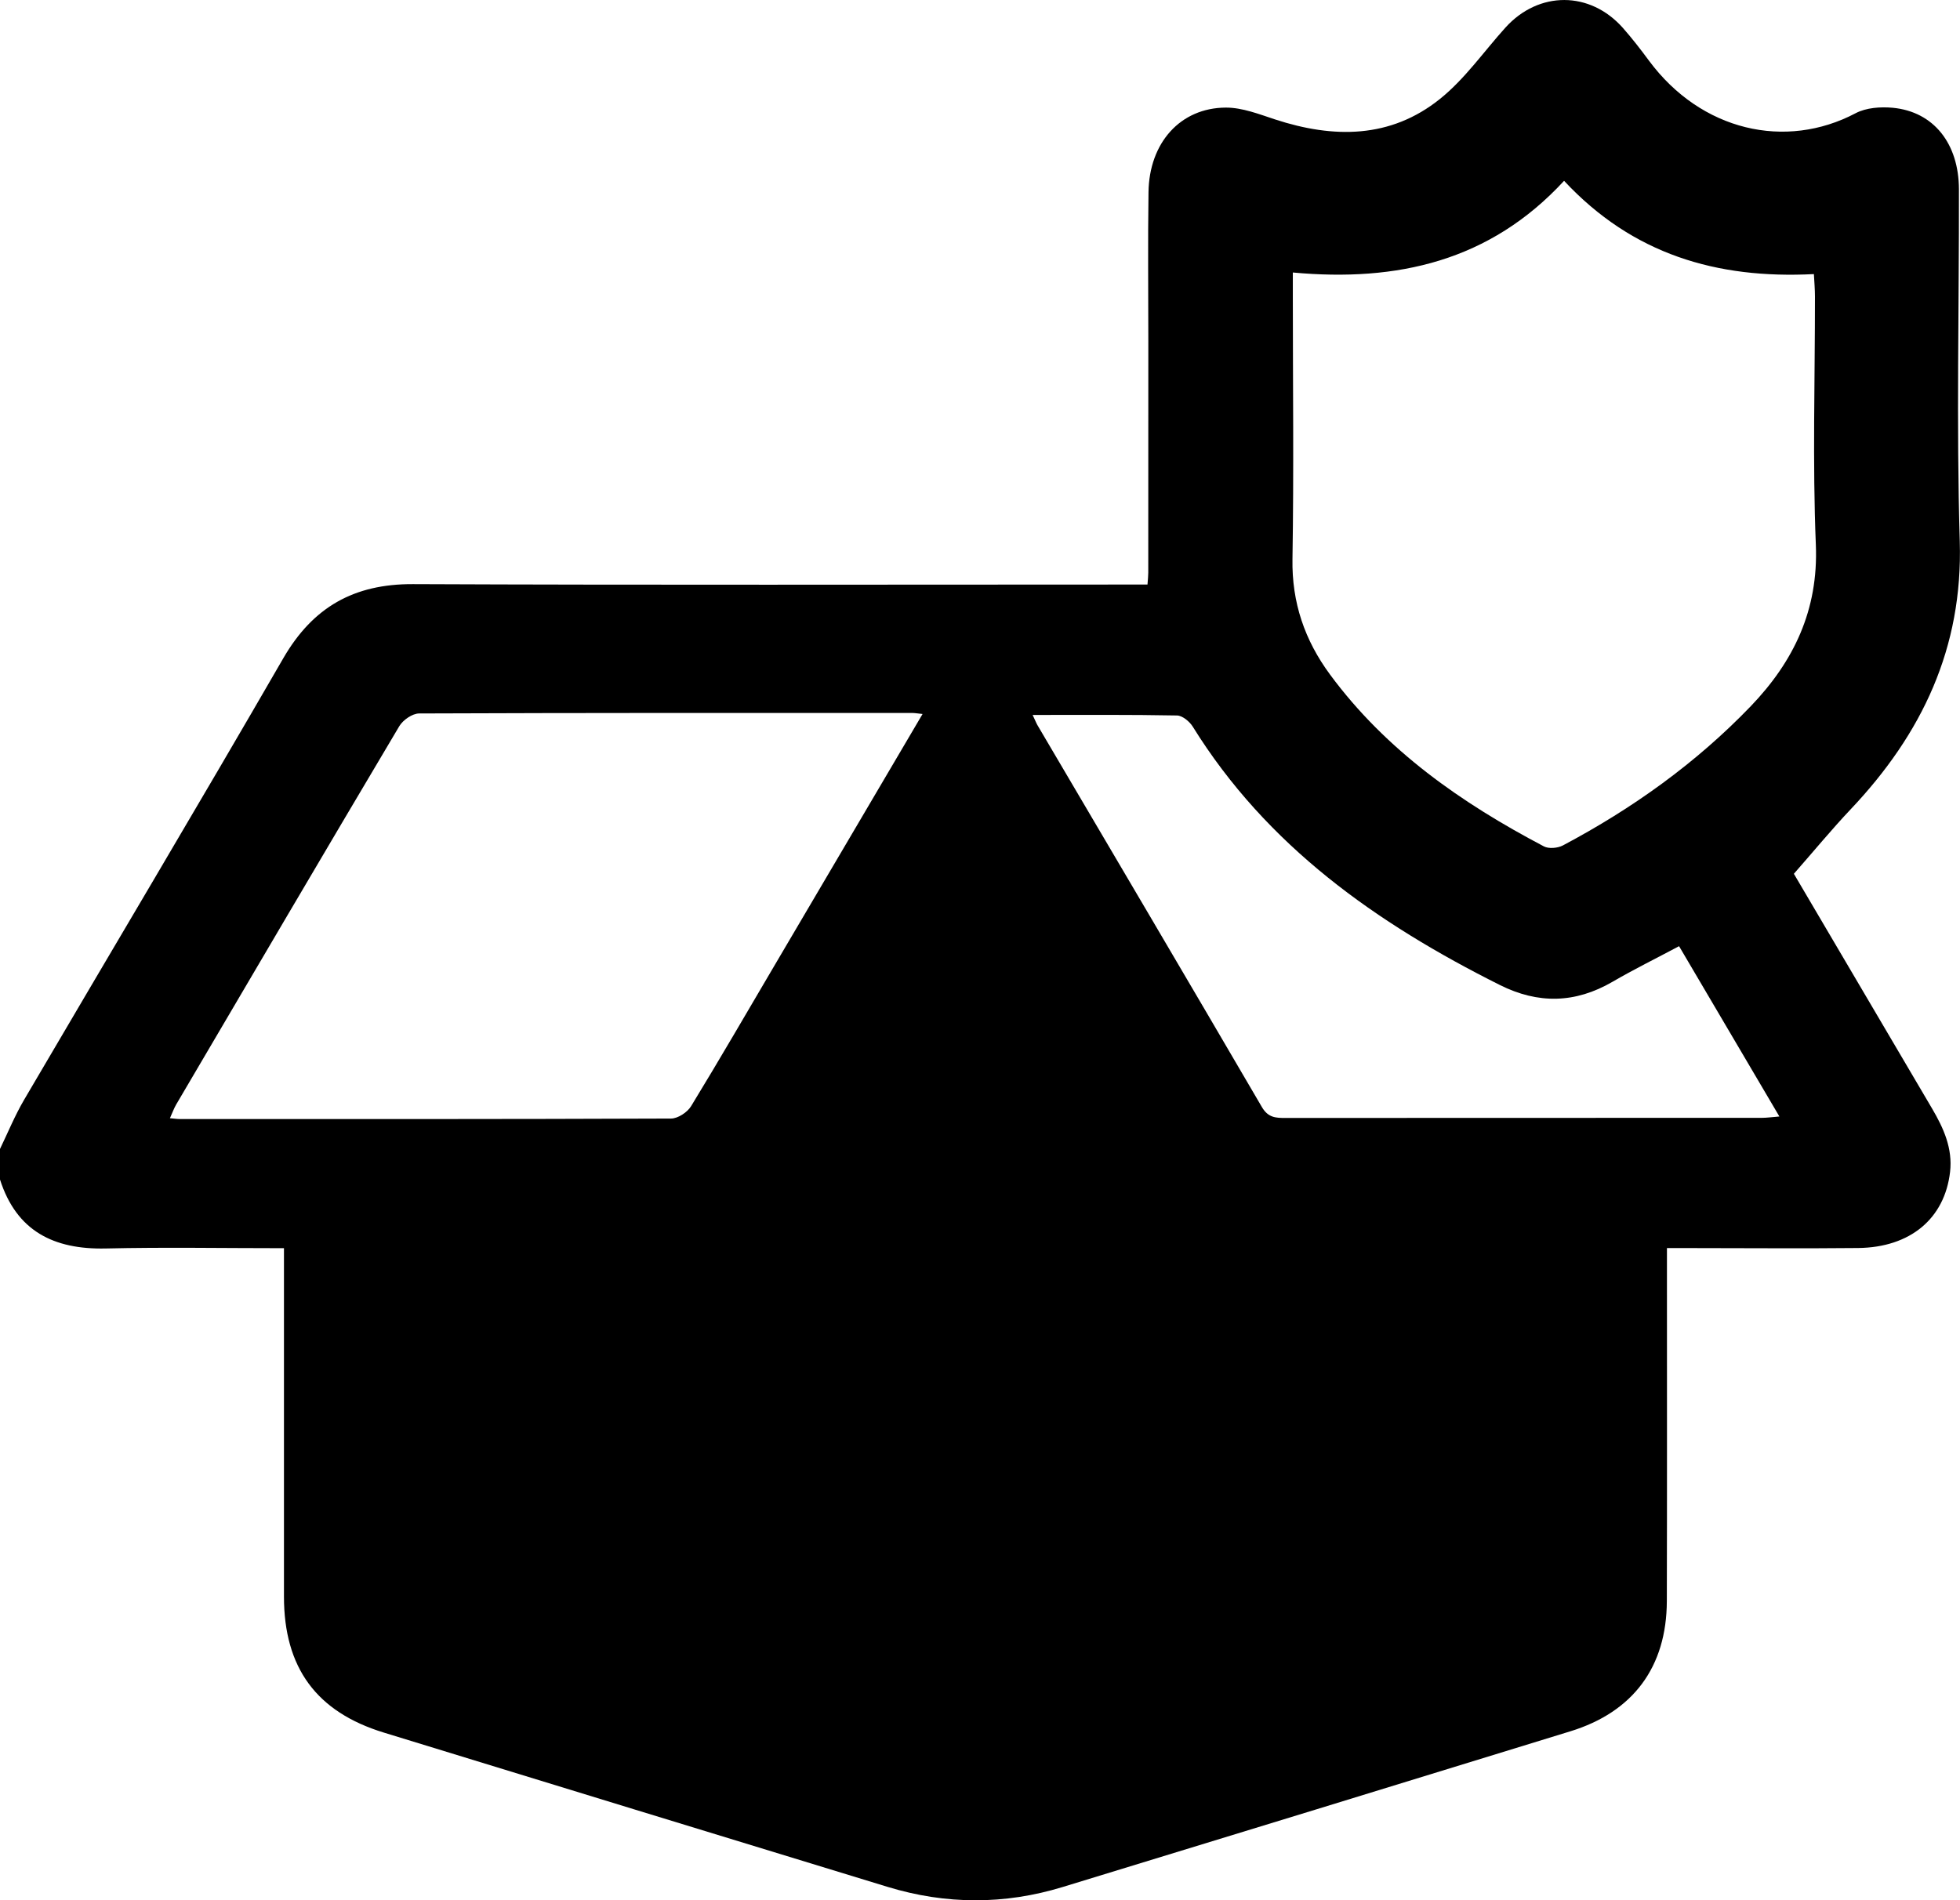 <svg width="33" height="32" viewBox="0 0 33 32" fill="none" xmlns="http://www.w3.org/2000/svg">
<g clip-path="url(#clip0_25_2776)">
<path d="M0 19.864C0 19.693 0 19.521 0 19.349C0.134 19.071 0.251 18.785 0.407 18.519C1.86 16.04 3.333 13.572 4.771 11.083C5.27 10.222 5.961 9.833 6.952 9.837C10.935 9.854 14.918 9.844 18.902 9.844C19.037 9.844 19.173 9.844 19.32 9.844C19.327 9.748 19.333 9.696 19.333 9.645C19.334 8.346 19.334 7.047 19.334 5.749C19.334 4.911 19.325 4.074 19.337 3.237C19.348 2.405 19.873 1.815 20.639 1.812C20.917 1.811 21.199 1.923 21.471 2.012C22.453 2.333 23.411 2.335 24.243 1.667C24.664 1.33 24.983 0.867 25.349 0.462C25.91 -0.156 26.771 -0.154 27.324 0.47C27.48 0.647 27.625 0.834 27.765 1.024C28.641 2.204 30.061 2.531 31.244 1.906C31.42 1.813 31.663 1.796 31.868 1.815C32.554 1.88 32.981 2.415 32.982 3.19C32.986 5.164 32.938 7.141 32.996 9.115C33.05 10.913 32.359 12.361 31.16 13.628C30.837 13.97 30.537 14.335 30.203 14.715C30.943 15.973 31.737 17.322 32.532 18.672C32.724 18.999 32.878 19.34 32.833 19.734C32.743 20.521 32.163 21.007 31.287 21.017C30.331 21.027 29.377 21.018 28.421 21.018C28.308 21.018 28.196 21.018 28.066 21.018C28.066 21.199 28.066 21.327 28.066 21.455C28.066 23.291 28.069 25.126 28.064 26.962C28.061 28.073 27.497 28.832 26.436 29.157C23.589 30.033 20.741 30.908 17.892 31.778C16.912 32.078 15.925 32.075 14.945 31.776C12.116 30.913 9.289 30.044 6.461 29.177C5.326 28.829 4.781 28.084 4.781 26.887C4.78 25.063 4.781 23.237 4.781 21.413C4.781 21.289 4.781 21.165 4.781 21.02C3.748 21.02 2.761 21.002 1.775 21.025C0.904 21.043 0.278 20.732 0 19.864ZM26.334 3.045C25.084 4.4 23.523 4.751 21.767 4.589C21.767 4.744 21.767 4.859 21.767 4.974C21.767 6.454 21.785 7.934 21.761 9.413C21.748 10.147 21.968 10.783 22.393 11.359C23.338 12.64 24.607 13.524 25.995 14.254C26.077 14.297 26.227 14.283 26.313 14.238C27.486 13.616 28.556 12.851 29.478 11.892C30.202 11.137 30.617 10.273 30.573 9.177C30.516 7.786 30.559 6.389 30.558 4.995C30.558 4.872 30.547 4.748 30.54 4.616C28.902 4.7 27.487 4.282 26.334 3.045ZM15.533 12.024C15.445 12.015 15.405 12.007 15.364 12.007C12.595 12.006 9.827 12.004 7.057 12.015C6.943 12.015 6.785 12.125 6.723 12.229C5.463 14.349 4.216 16.475 2.966 18.601C2.927 18.668 2.901 18.744 2.861 18.831C2.938 18.838 2.979 18.845 3.022 18.845C5.78 18.846 8.539 18.848 11.297 18.837C11.413 18.837 11.574 18.731 11.636 18.628C12.117 17.841 12.578 17.043 13.046 16.249C13.867 14.856 14.687 13.462 15.533 12.024ZM17.386 12.04C17.433 12.138 17.447 12.177 17.468 12.213C18.729 14.356 19.992 16.496 21.246 18.643C21.351 18.823 21.48 18.827 21.644 18.827C24.316 18.825 26.988 18.826 29.659 18.825C29.747 18.825 29.835 18.812 29.959 18.802C29.381 17.82 28.828 16.879 28.27 15.934C27.882 16.141 27.508 16.325 27.149 16.534C26.522 16.898 25.898 16.911 25.251 16.587C23.178 15.549 21.331 14.25 20.081 12.235C20.027 12.149 19.907 12.051 19.818 12.049C19.024 12.034 18.232 12.04 17.386 12.04Z" fill="black"/>
</g>
<defs>
<clipPath id="clip0_25_2776">
<rect width="33" height="32" fill="white"/>
</clipPath>
</defs>
</svg>

